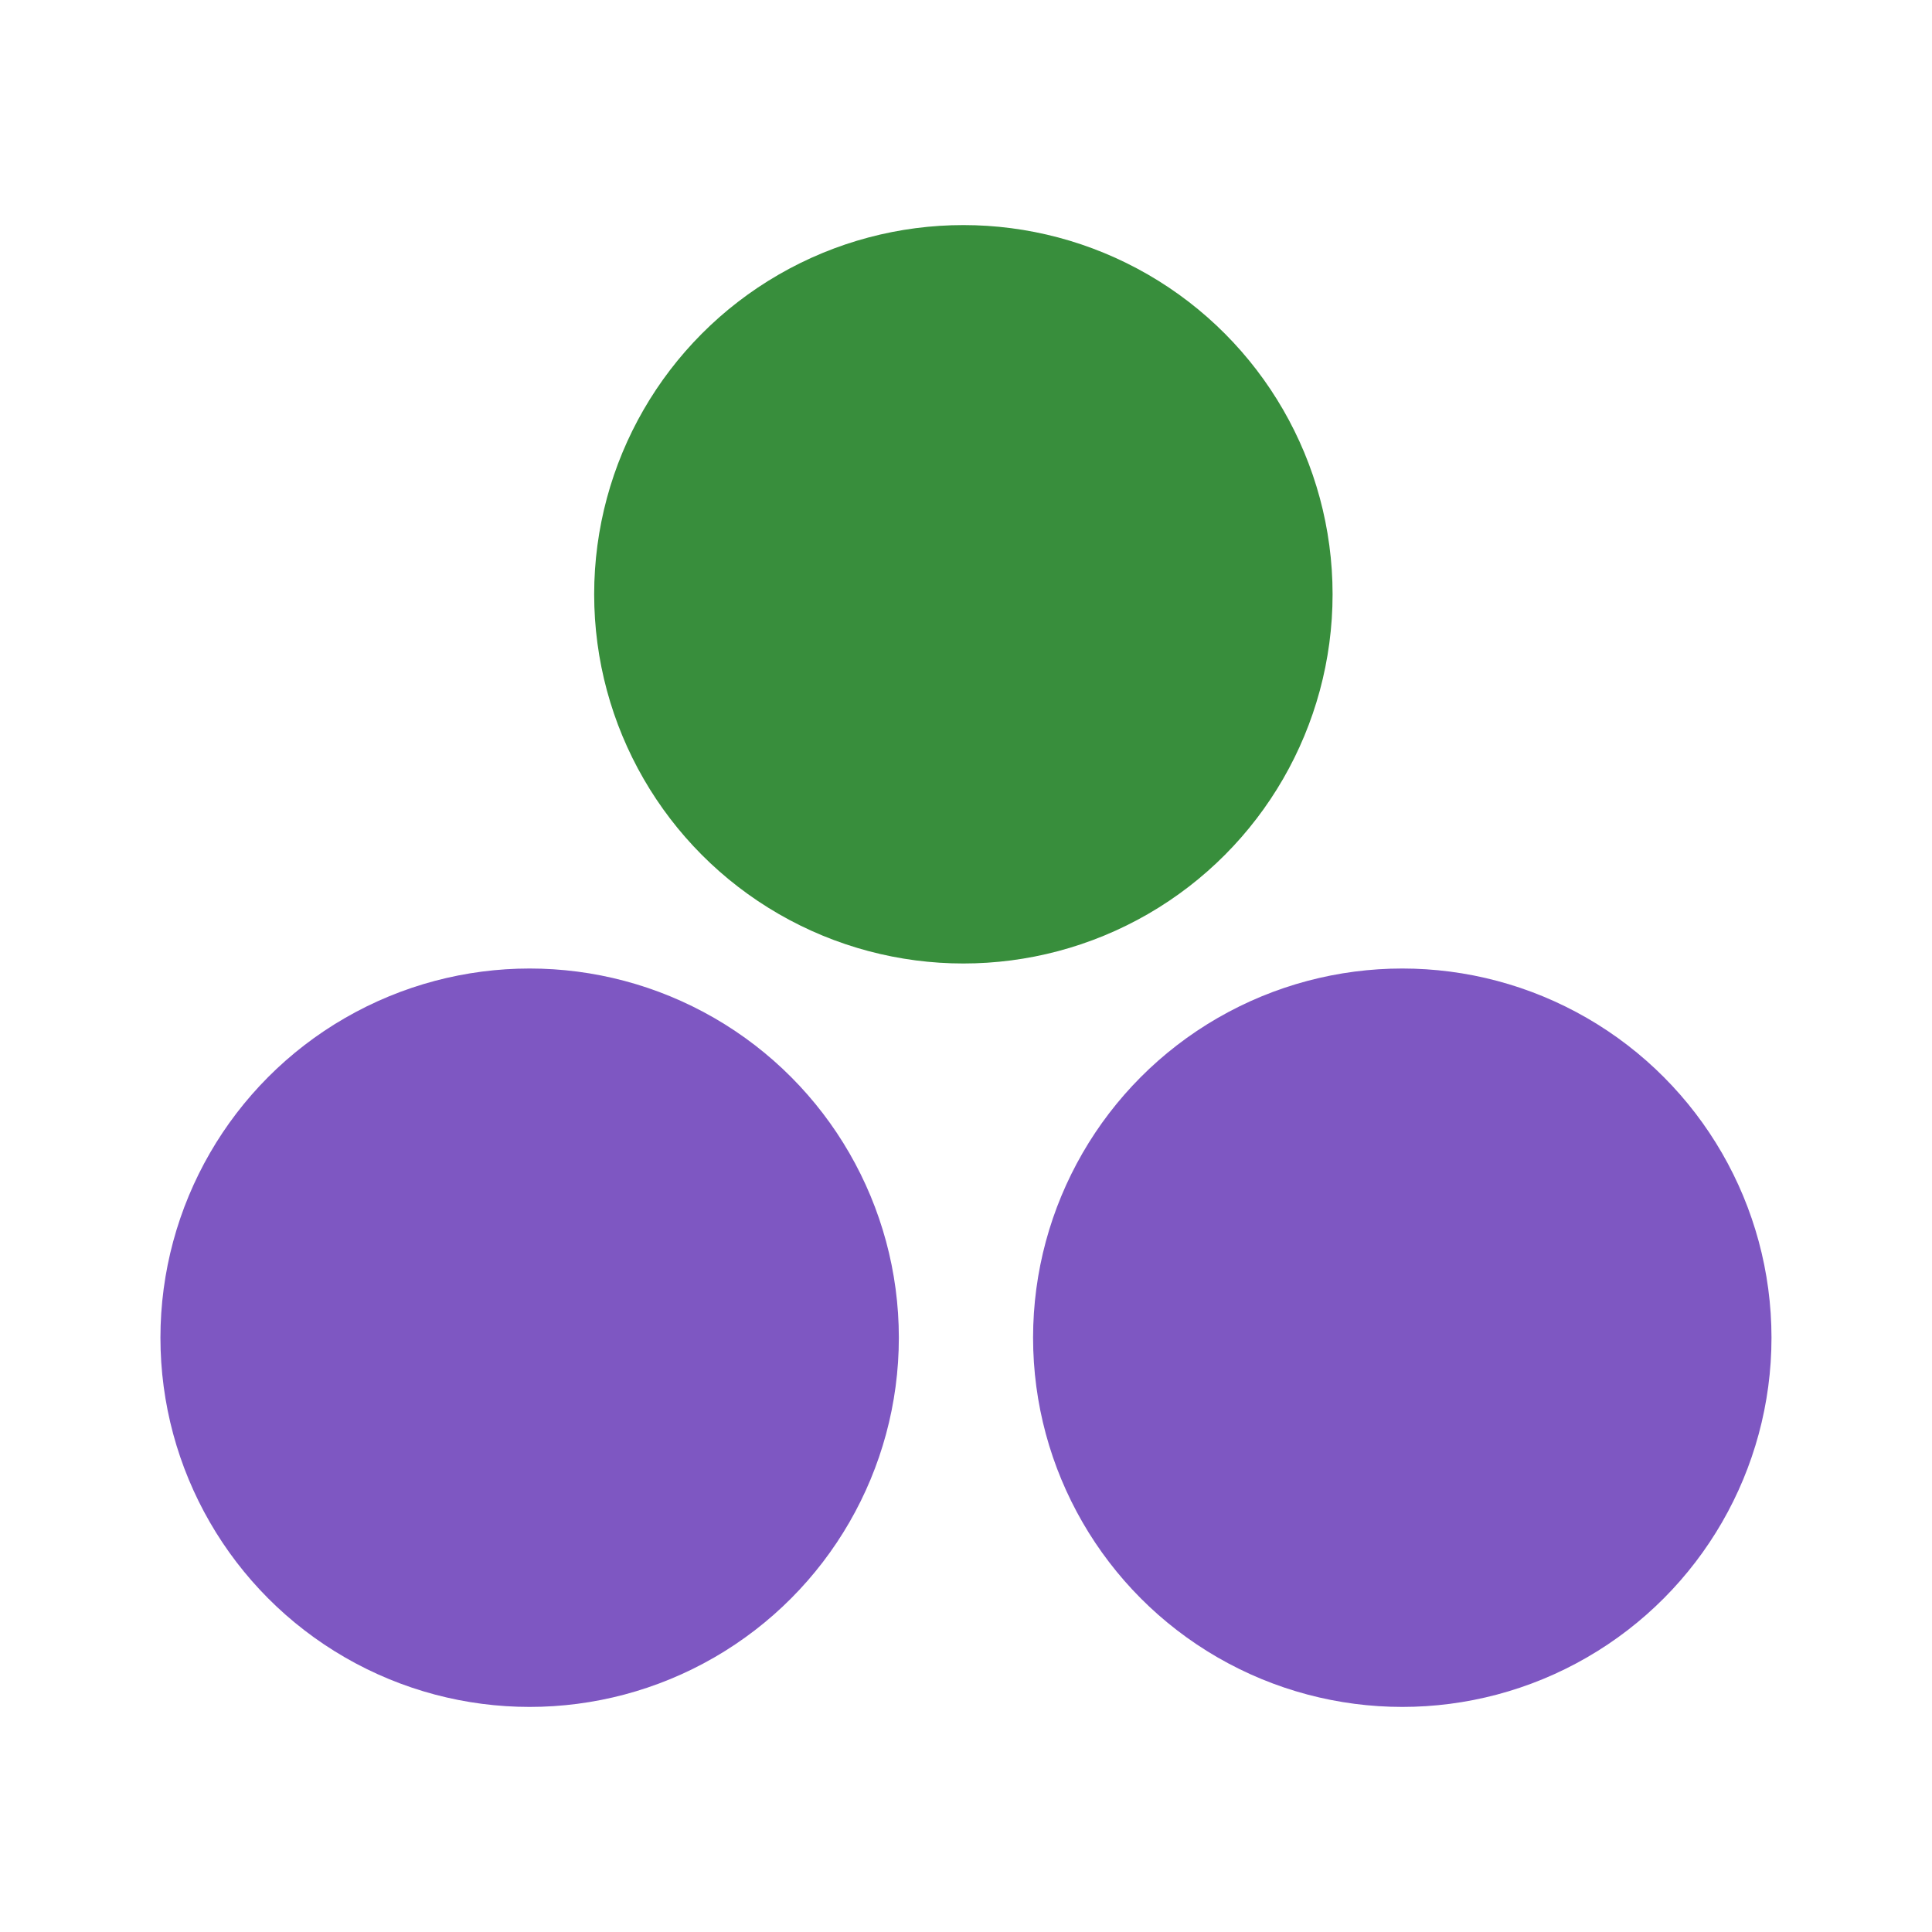 <svg xmlns="http://www.w3.org/2000/svg" viewBox="0 0 50 50"><g transform="translate(.21 -247.01)"><circle cx="13.497" cy="281.63" r="9.555" fill="#7E57C2"/><circle cx="36.081" cy="281.63" r="9.555" fill="#7E57C2"/><circle cx="24.722" cy="262.39" r="9.555" fill="#388E3C"/></g></svg>